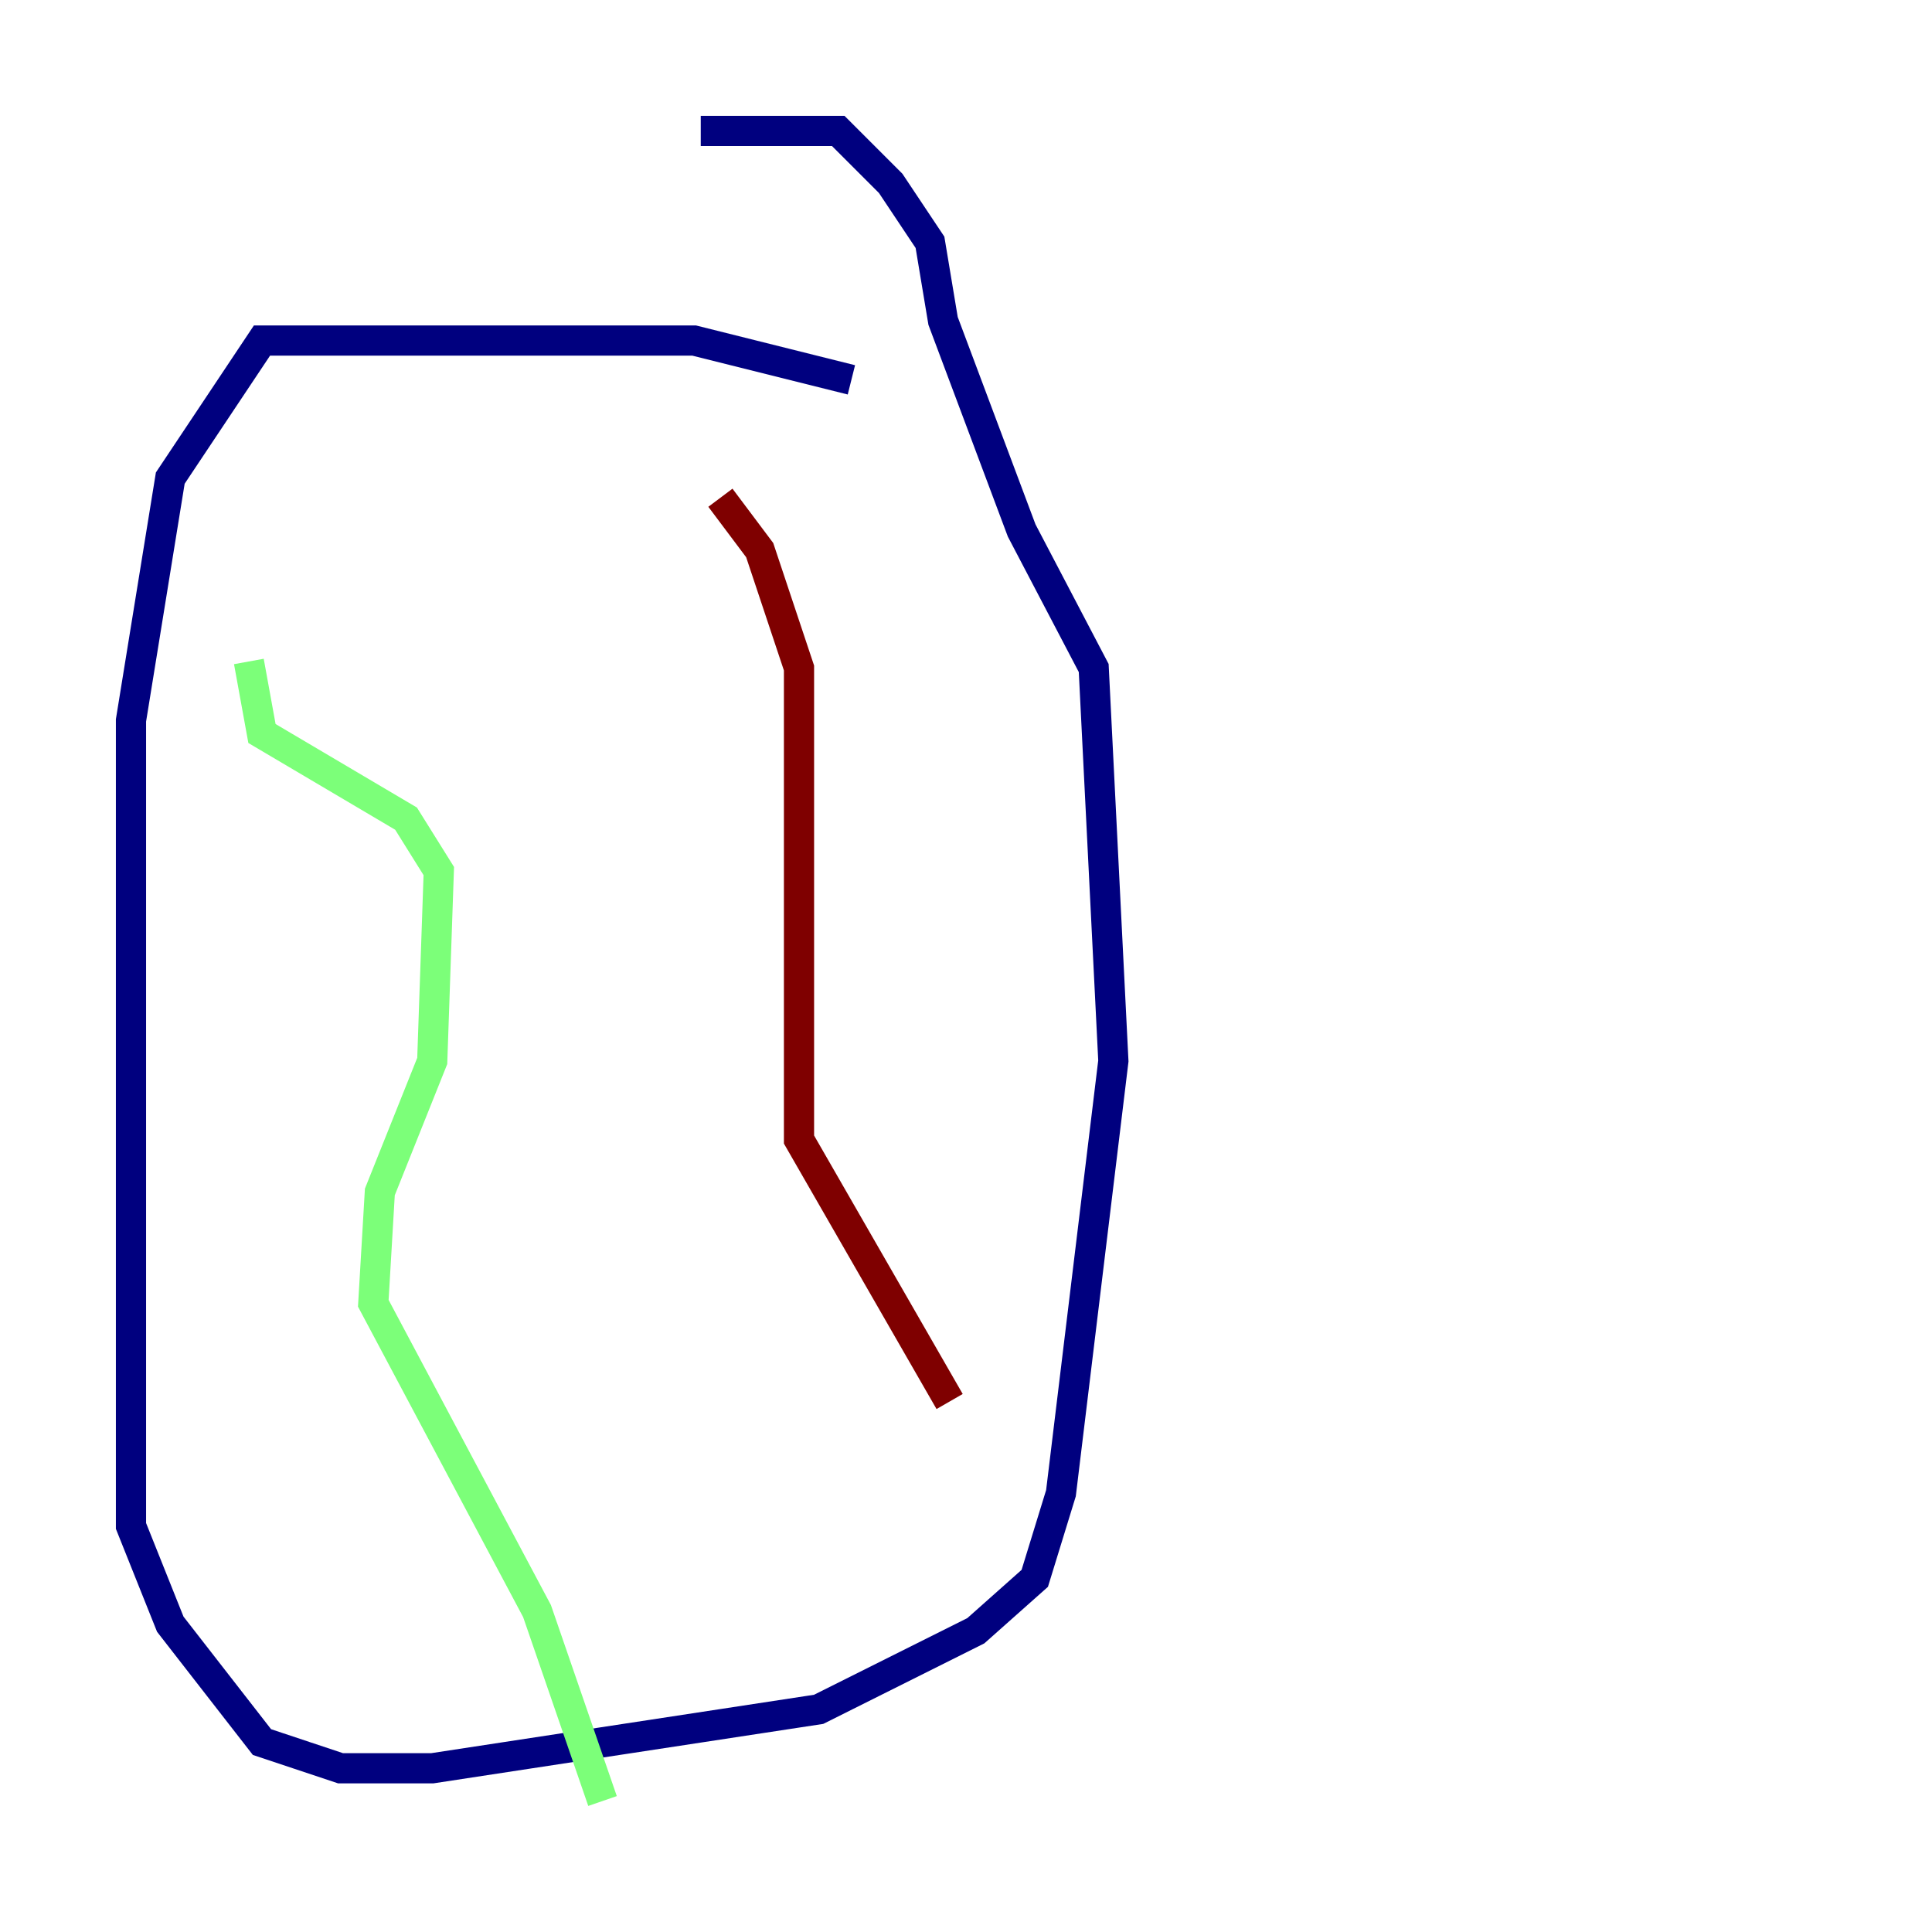 <?xml version="1.0" encoding="utf-8" ?>
<svg baseProfile="tiny" height="128" version="1.2" viewBox="0,0,128,128" width="128" xmlns="http://www.w3.org/2000/svg" xmlns:ev="http://www.w3.org/2001/xml-events" xmlns:xlink="http://www.w3.org/1999/xlink"><defs /><polyline fill="none" points="56.407,25.166 45.993,22.563 17.356,22.563 11.281,31.675 8.678,47.729 8.678,101.098 11.281,107.607 17.356,115.417 22.563,117.153 28.637,117.153 54.237,113.248 64.651,108.041 68.556,104.57 70.291,98.929 73.763,70.291 72.461,44.258 67.688,35.146 62.481,21.261 61.614,16.054 59.01,12.149 55.539,8.678 46.427,8.678" stroke="#00007f" stroke-width="2" /><polyline fill="none" points="16.488,43.824 17.356,48.597 26.902,54.237 29.071,57.709 28.637,70.291 25.166,78.969 24.732,86.346 35.58,106.739 39.919,119.322" stroke="#7cff79" stroke-width="2" /><polyline fill="none" points="47.729,32.976 50.332,36.447 52.936,44.258 52.936,75.498 62.915,92.854" stroke="#7f0000" stroke-width="2" /></svg>